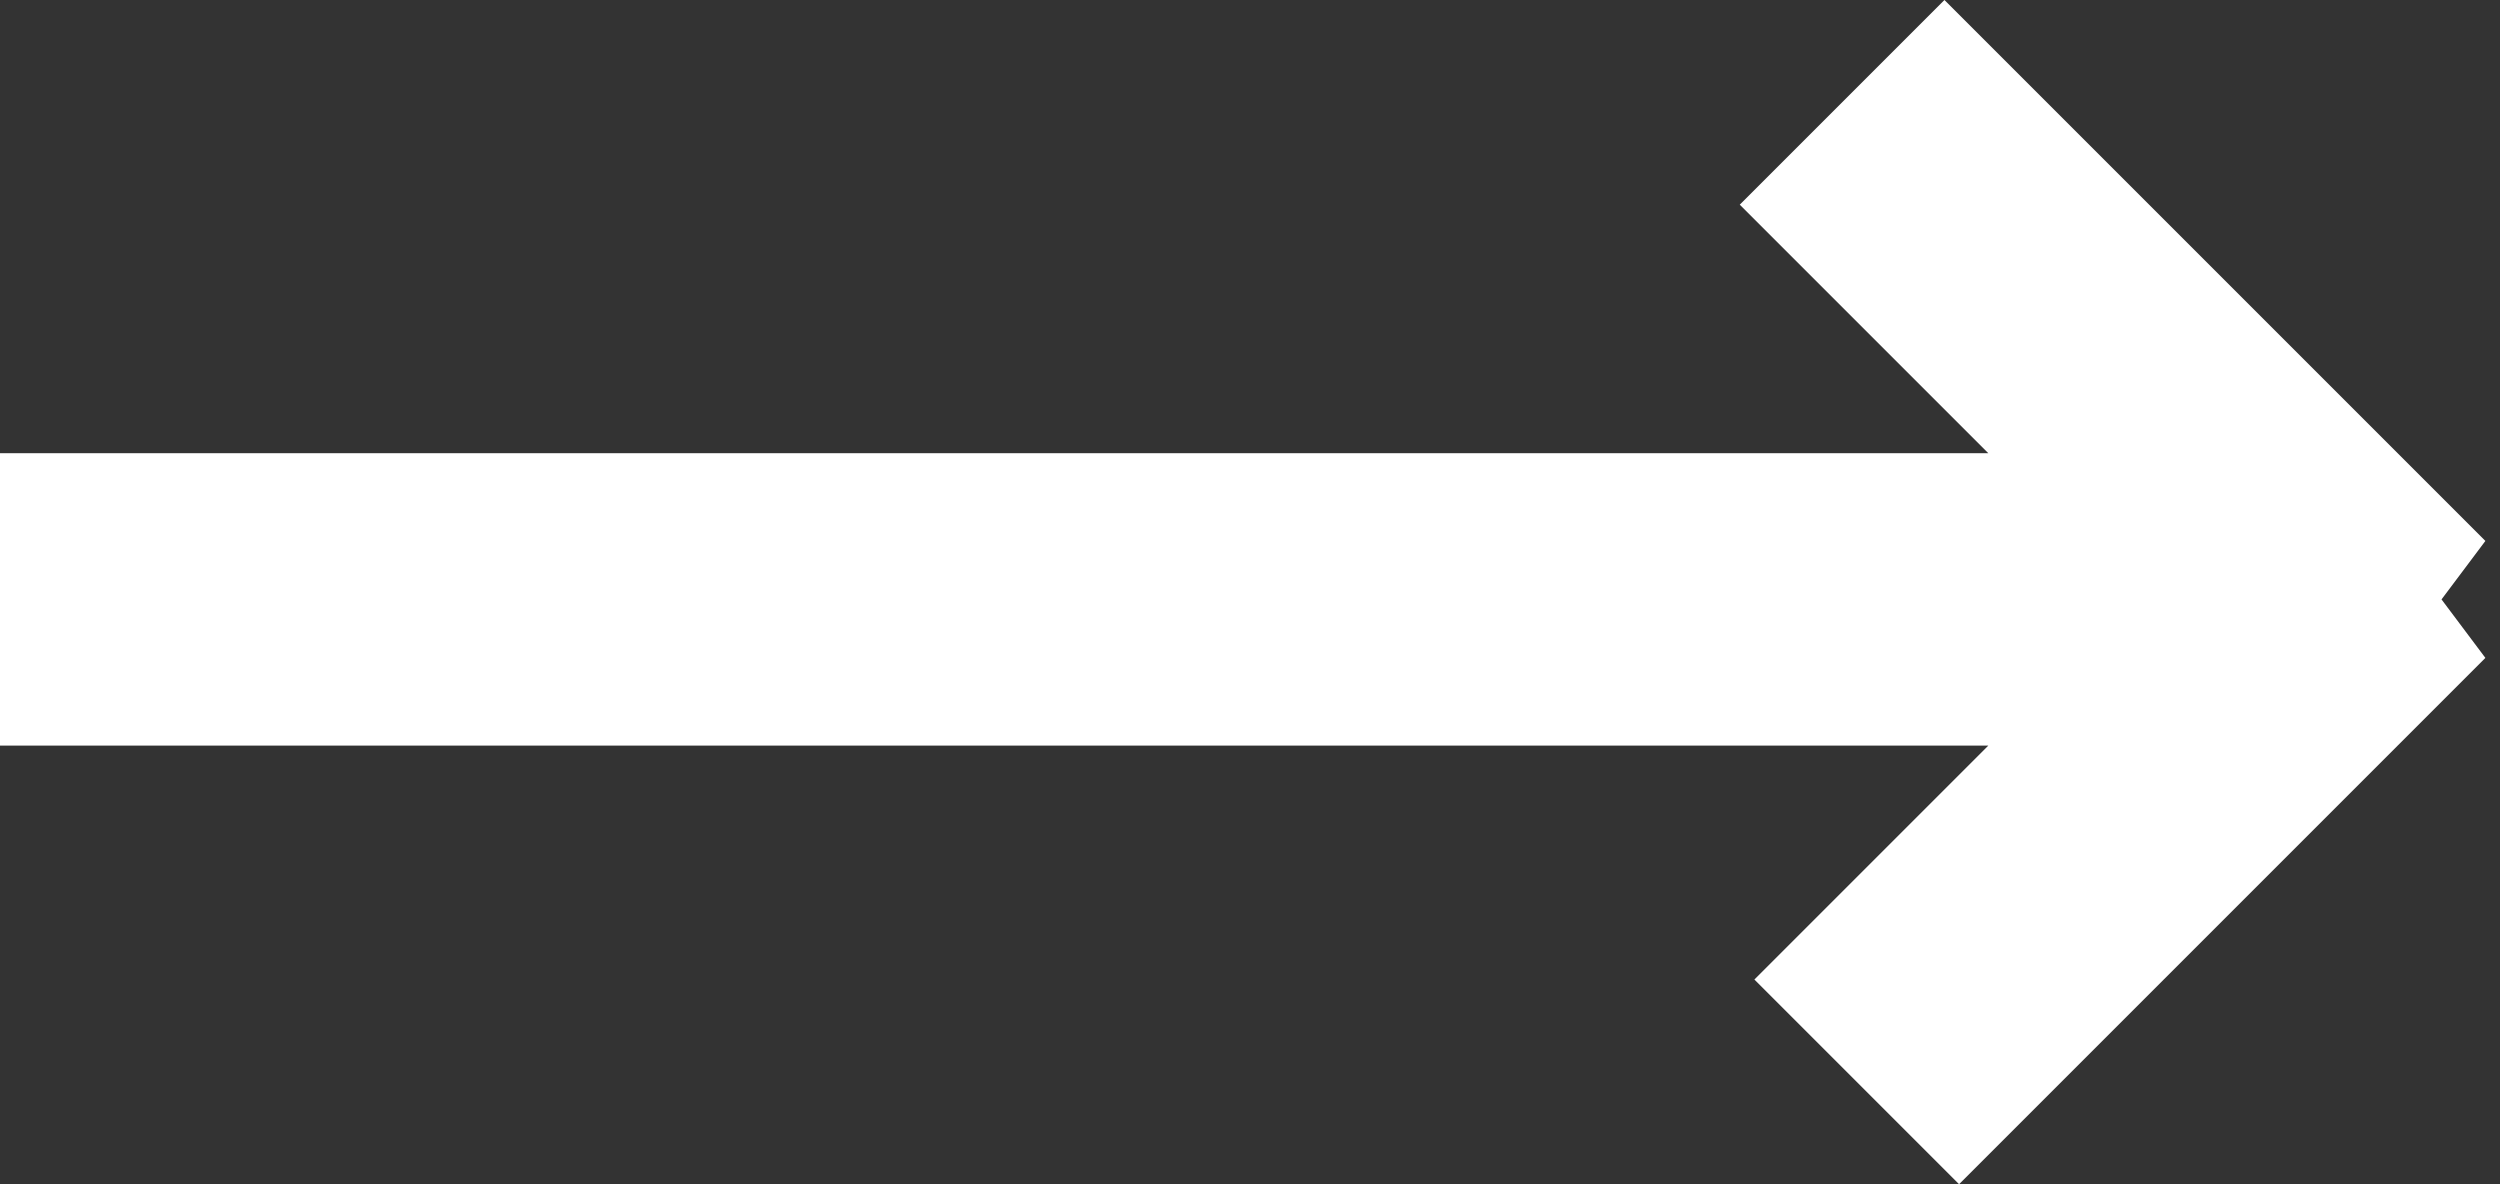 <!-- Generator: Adobe Illustrator 21.0.2, SVG Export Plug-In  -->
<svg version="1.1"
	 xmlns="http://www.w3.org/2000/svg" xmlns:xlink="http://www.w3.org/1999/xlink" xmlns:a="http://ns.adobe.com/AdobeSVGViewerExtensions/3.0/"
	 x="0px" y="0px" width="17.1px" height="8.1px" viewBox="0 0 17.1 8.1" style="enable-background:new 0 0 17.1 8.1;"
	 xml:space="preserve">
<rect x="0" y="0" width="17.1" height="8.1" fill="#333333" stroke="none"/>
<style type="text/css">
	.st0{fill:#FFFFFF;}
</style>
<defs>
</defs>
<path class="st0" d="M16.7,4.1L17,4.5l-3.6,3.6L12,6.7l1.6-1.6H0v-2h13.6l-1.7-1.7L13.3,0l3.7,3.7L16.7,4.1z"/>
</svg>